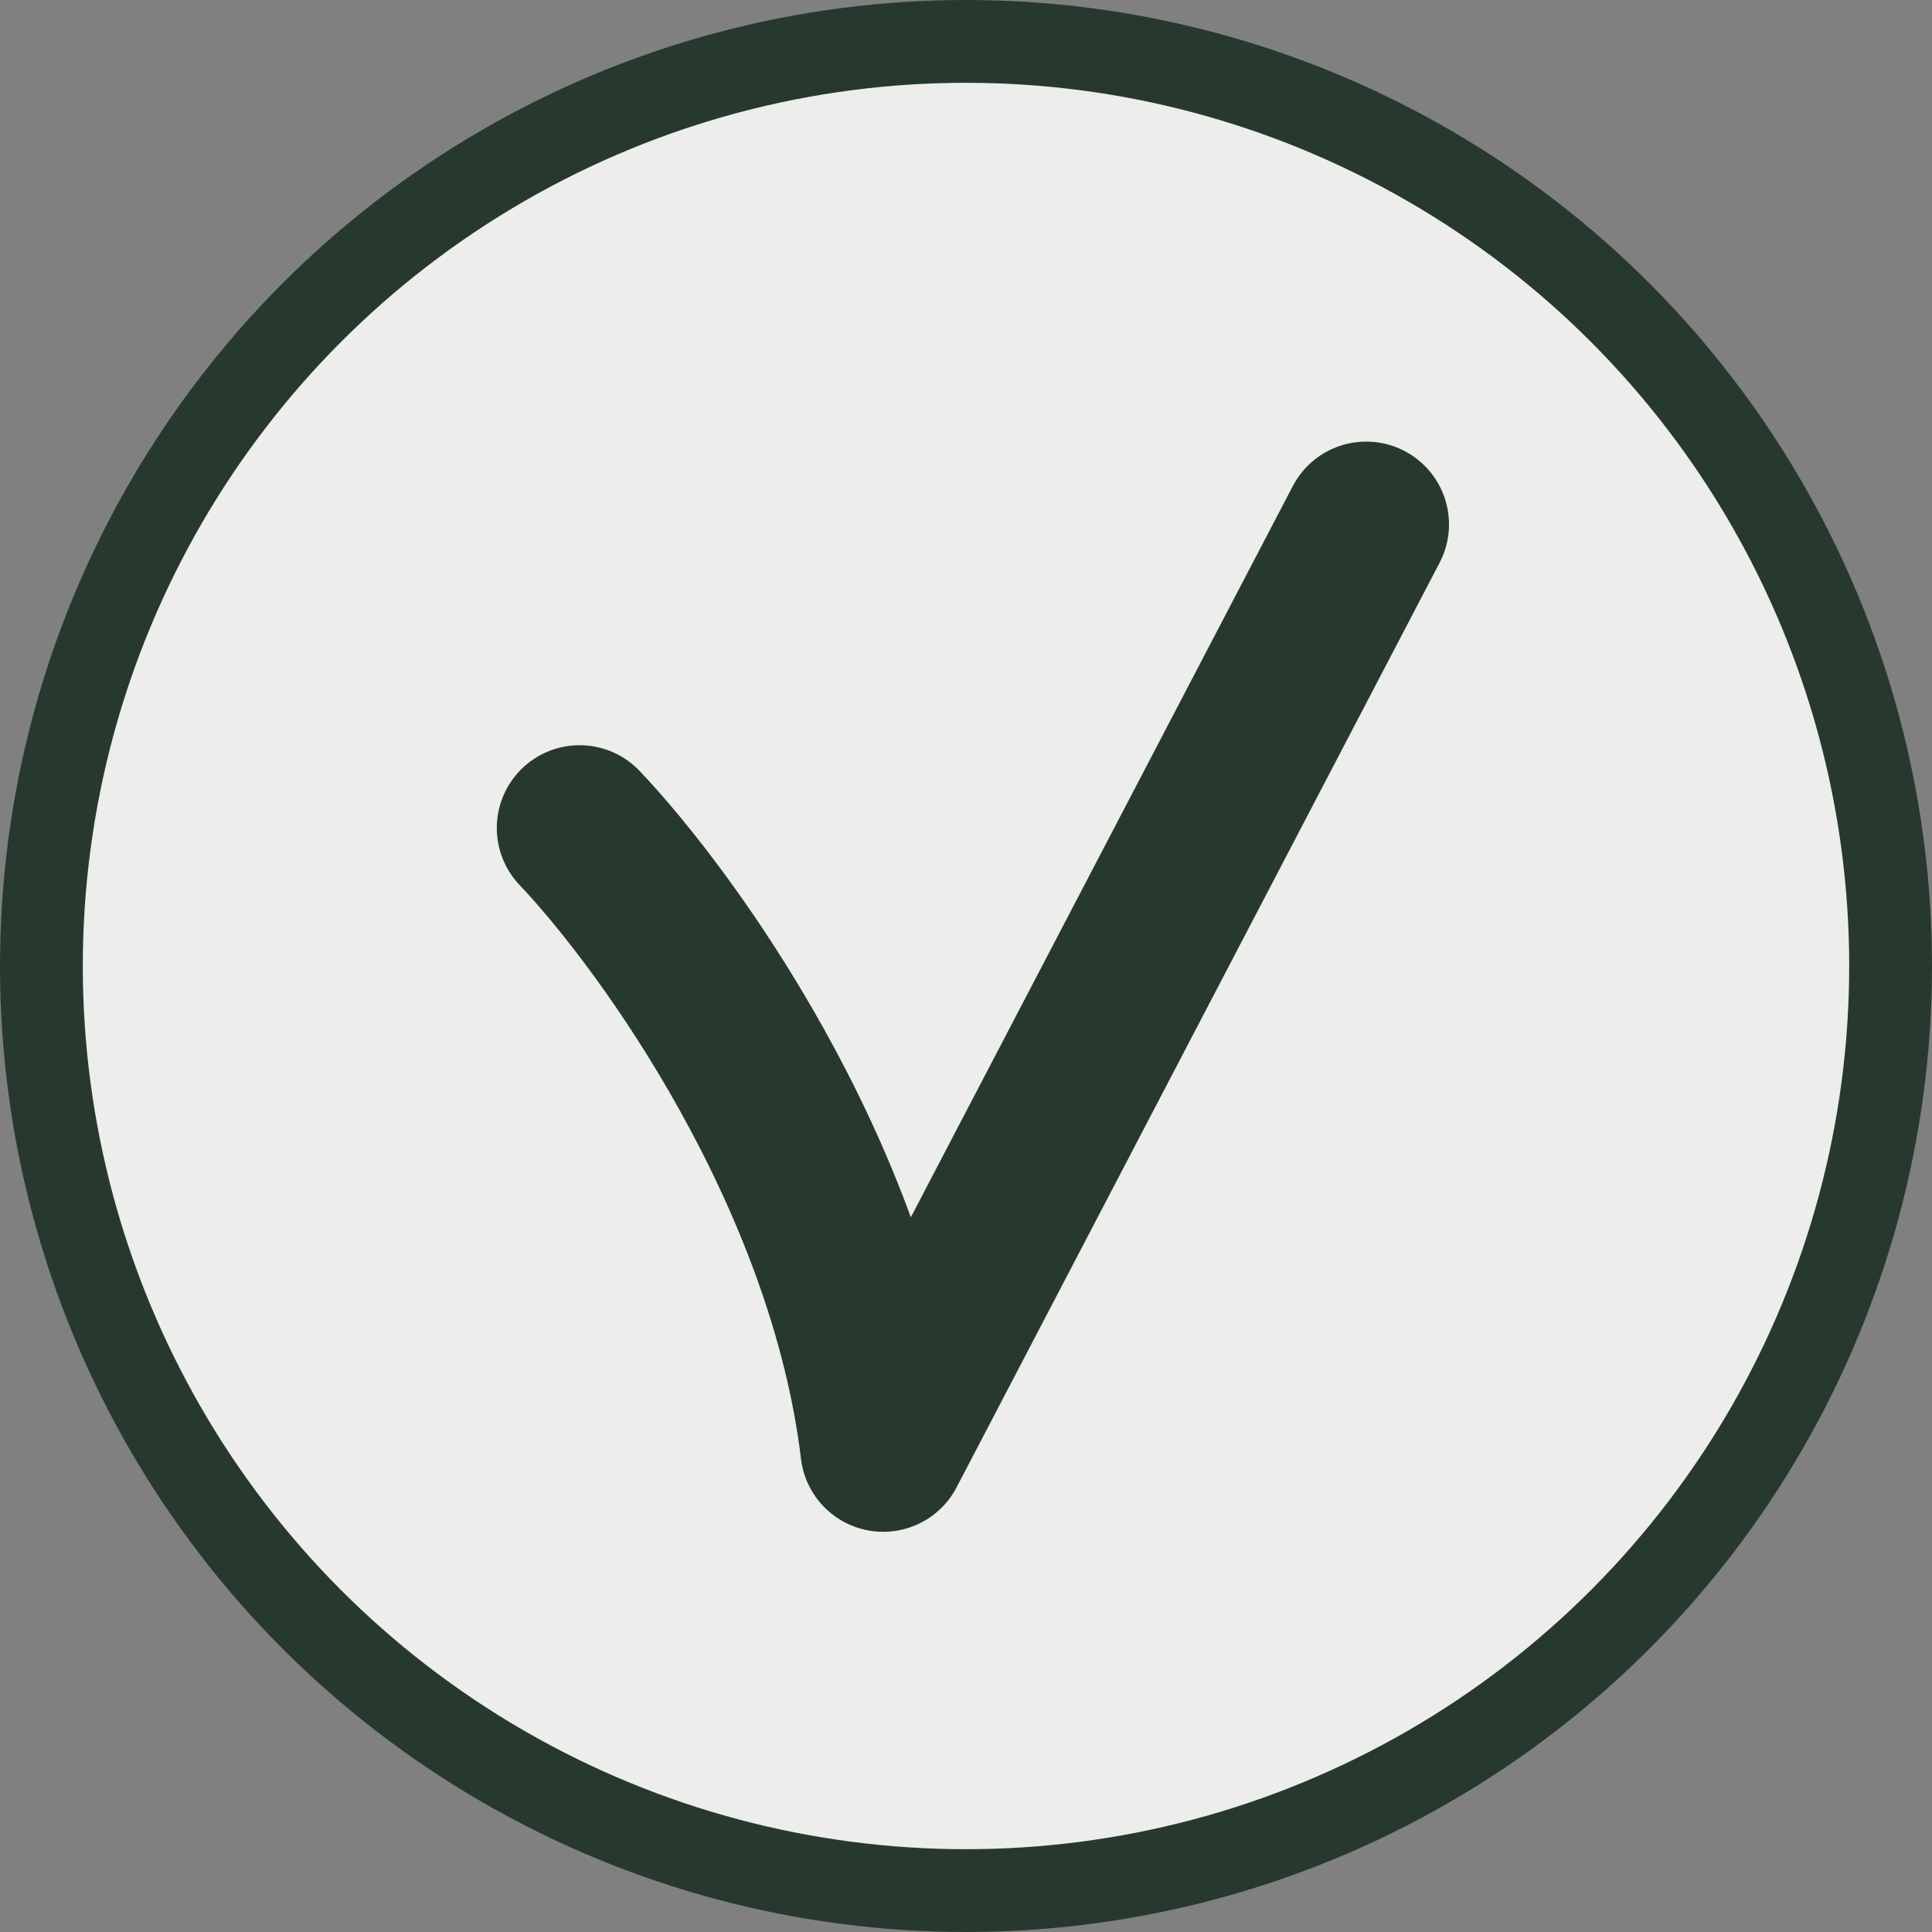 <svg width="70" height="70" viewBox="0 0 70 70" fill="none" xmlns="http://www.w3.org/2000/svg">
<rect x="0" y="0" width="70" height="70" fill="#808080" stroke="none"/>
<circle cx="35" cy="35" r="33.5" fill="#EDEDEB" stroke="#27392F" stroke-width="3"/>
<path d="M21 30C24.167 33.333 30.8 42.5 32 52.5L49.5 19" stroke="#27392F" stroke-width="6" stroke-linecap="round" stroke-linejoin="round"/>
</svg>
